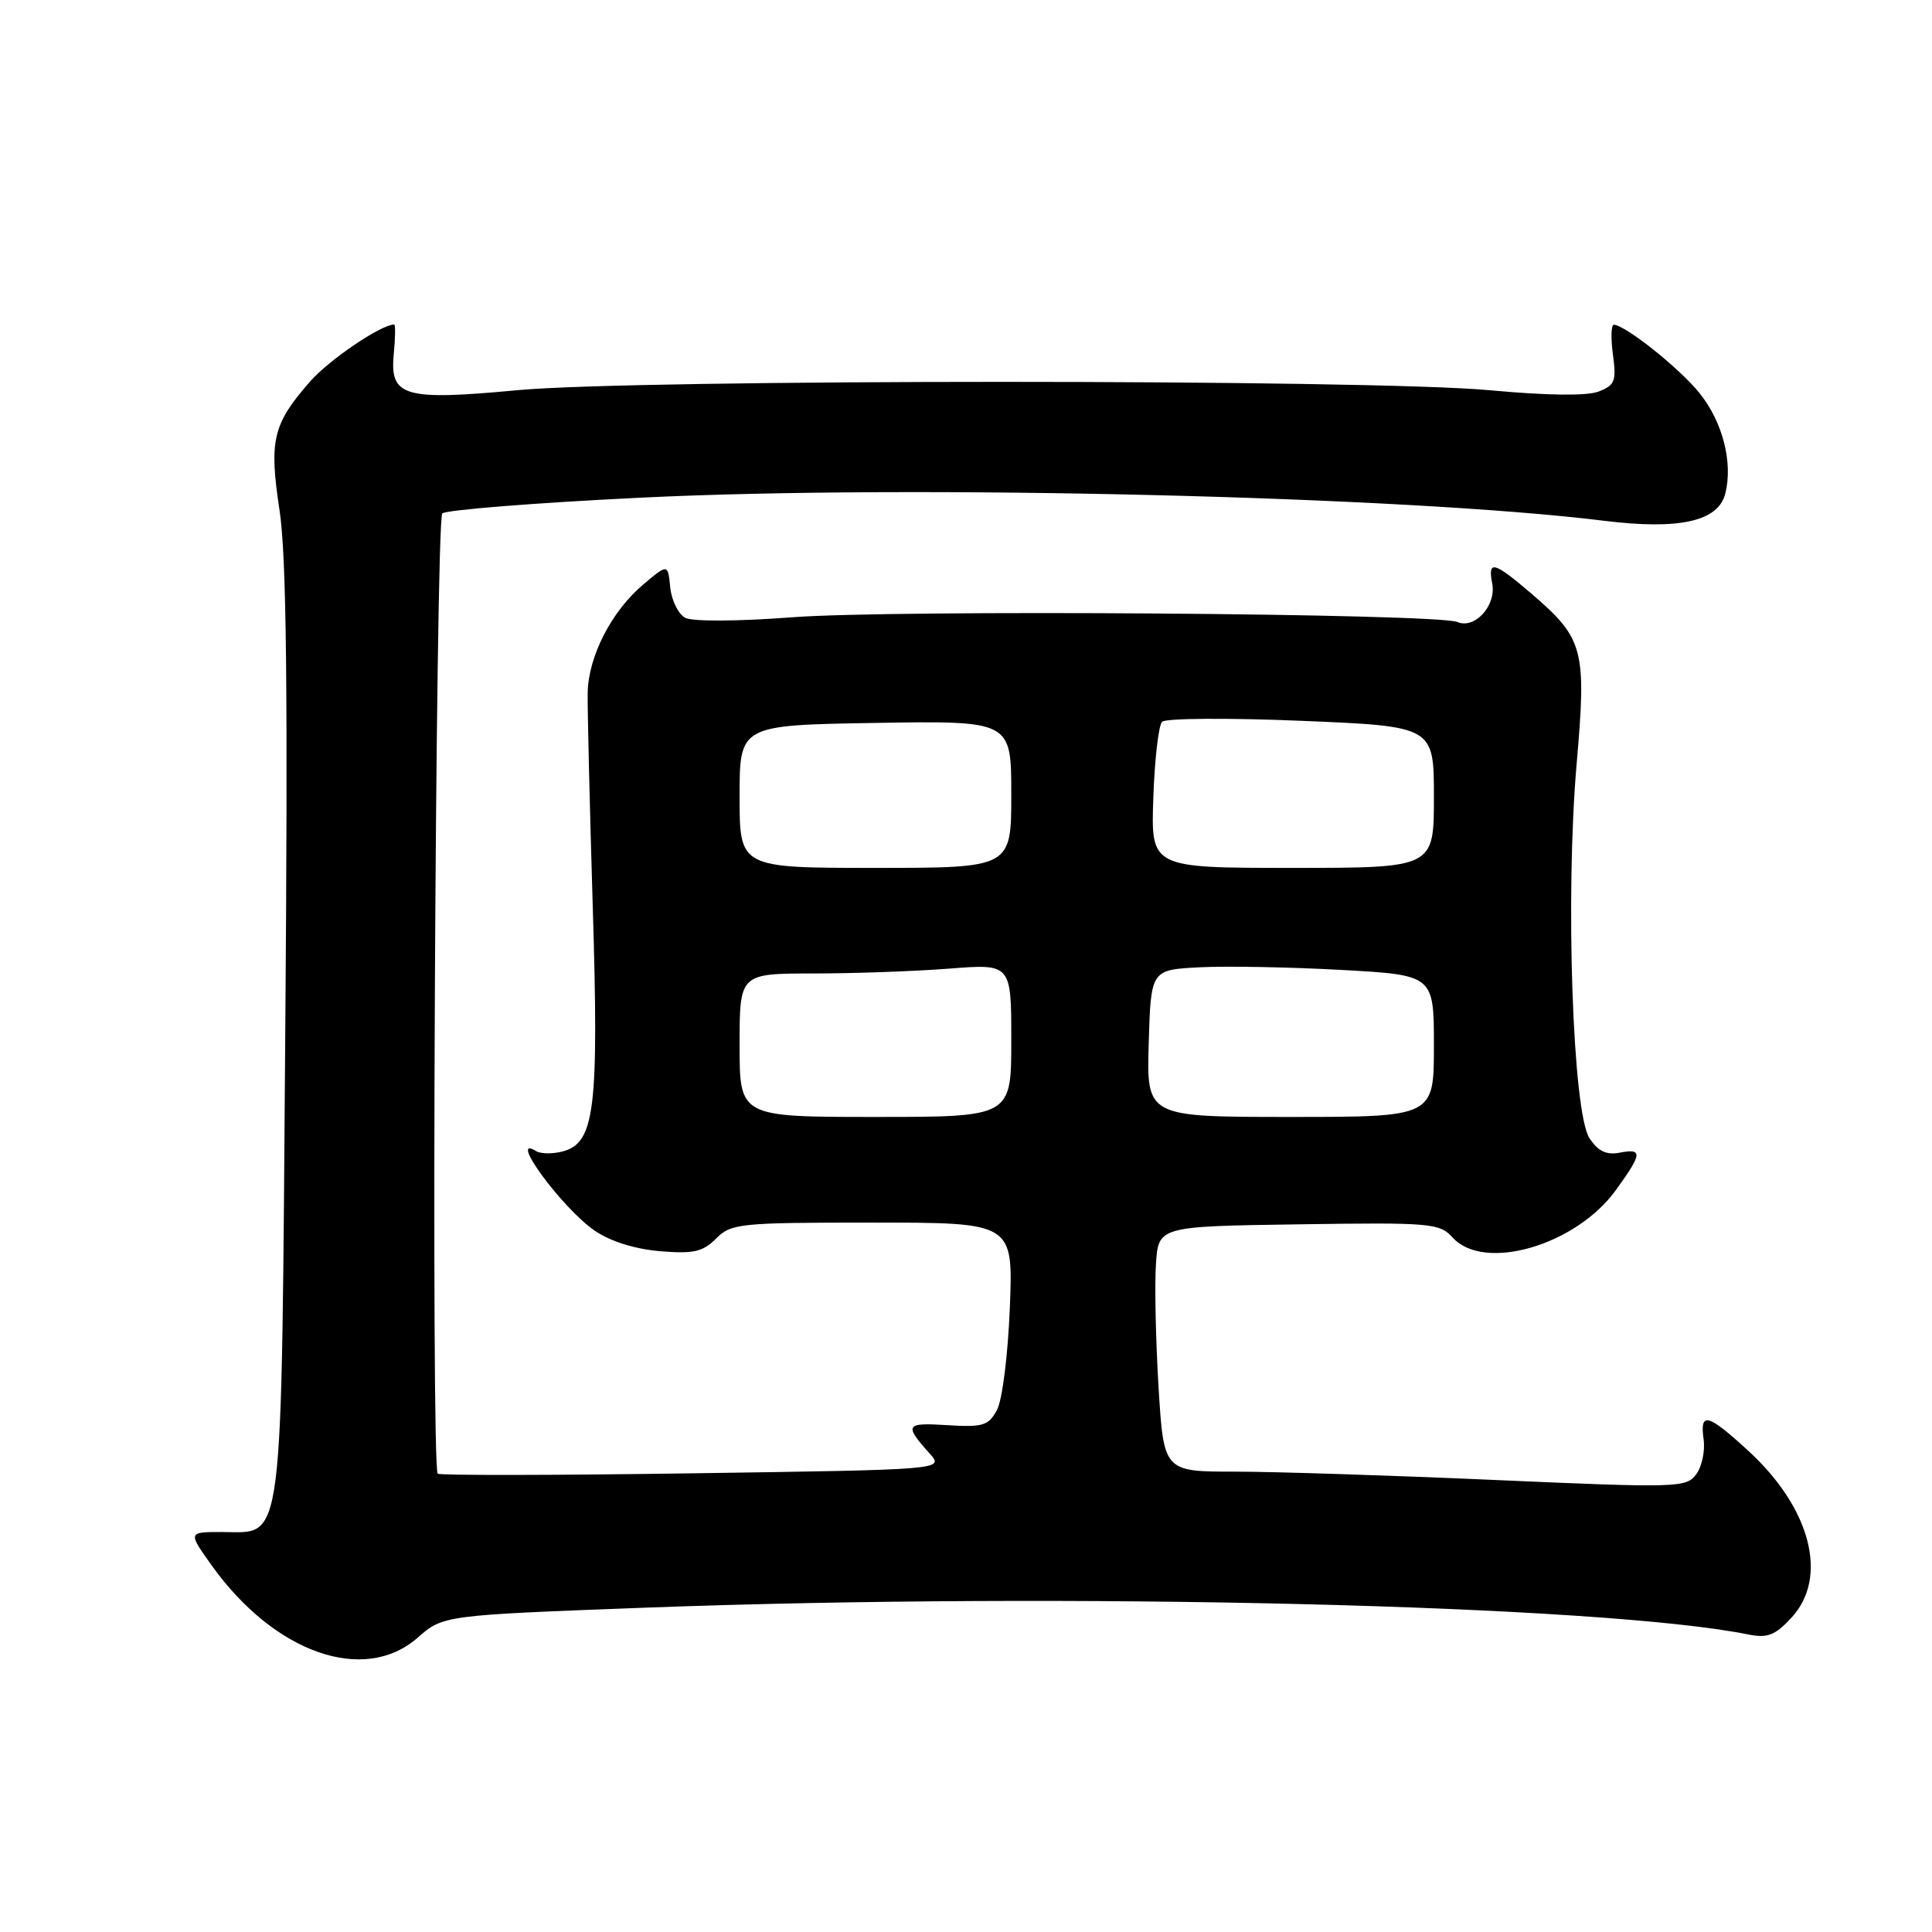 <?xml version="1.0" encoding="UTF-8" standalone="no"?>
<!DOCTYPE svg PUBLIC "-//W3C//DTD SVG 1.1//EN" "http://www.w3.org/Graphics/SVG/1.1/DTD/svg11.dtd" >
<svg xmlns="http://www.w3.org/2000/svg" xmlns:xlink="http://www.w3.org/1999/xlink" version="1.1" viewBox="0 0 256 256">
 <g >
 <path fill="currentColor"
d=" M 55.33 217.01 C 58.73 214.03 58.73 214.03 85.62 213.02 C 141.39 210.94 212.26 212.66 231.62 216.57 C 234.20 217.09 235.19 216.71 237.37 214.36 C 242.32 209.02 239.95 199.85 231.67 192.25 C 226.26 187.28 225.21 187.01 225.74 190.75 C 225.95 192.26 225.51 194.34 224.75 195.36 C 223.43 197.13 222.27 197.17 198.21 196.11 C 184.37 195.50 168.80 195.00 163.62 195.00 C 154.20 195.00 154.20 195.00 153.51 183.75 C 153.14 177.56 152.98 170.25 153.17 167.50 C 153.50 162.50 153.50 162.50 172.08 162.23 C 189.63 161.97 190.75 162.07 192.48 163.98 C 196.63 168.56 208.78 165.04 214.09 157.72 C 217.63 152.84 217.70 152.14 214.59 152.74 C 212.84 153.07 211.75 152.54 210.61 150.81 C 208.38 147.41 207.40 118.67 208.91 101.26 C 210.24 85.99 209.87 84.61 202.85 78.60 C 197.91 74.38 197.12 74.18 197.73 77.34 C 198.28 80.24 195.42 83.40 193.12 82.42 C 190.44 81.28 118.44 80.76 105.00 81.79 C 97.82 82.34 91.78 82.37 90.81 81.87 C 89.89 81.39 88.99 79.58 88.81 77.84 C 88.50 74.69 88.50 74.69 85.21 77.47 C 81.03 81.00 77.98 86.94 77.87 91.76 C 77.83 93.82 78.13 106.54 78.54 120.04 C 79.37 147.12 78.82 151.50 74.48 152.59 C 73.18 152.92 71.64 152.89 71.06 152.54 C 67.16 150.13 74.51 160.13 78.79 163.06 C 80.87 164.49 84.13 165.51 87.45 165.79 C 91.89 166.16 93.12 165.88 94.89 164.11 C 96.89 162.11 98.00 162.00 115.63 162.00 C 134.25 162.00 134.25 162.00 133.81 173.25 C 133.56 179.56 132.81 185.53 132.10 186.84 C 130.98 188.91 130.24 189.14 125.51 188.84 C 119.95 188.49 119.77 188.79 123.20 192.62 C 125.10 194.74 125.10 194.74 91.80 195.22 C 73.49 195.49 58.27 195.51 58.00 195.27 C 57.09 194.47 57.70 68.90 58.61 68.03 C 59.10 67.57 70.97 66.62 85.00 65.94 C 120.89 64.18 186.19 65.75 212.50 69.00 C 222.52 70.24 227.69 69.09 228.61 65.40 C 229.65 61.29 228.26 55.89 225.19 52.08 C 222.55 48.80 215.41 43.11 213.85 43.03 C 213.48 43.01 213.43 44.79 213.72 46.98 C 214.20 50.51 213.99 51.05 211.80 51.89 C 210.24 52.48 204.98 52.41 197.42 51.71 C 181.57 50.23 84.26 50.23 68.58 51.70 C 53.57 53.11 51.64 52.56 52.17 46.99 C 52.38 44.79 52.41 43.00 52.24 43.00 C 50.50 43.00 43.64 47.65 41.09 50.55 C 36.14 56.19 35.63 58.34 37.04 67.61 C 37.96 73.65 38.16 91.23 37.80 136.78 C 37.26 206.50 37.70 203.00 29.41 203.00 C 24.88 203.00 24.88 203.00 28.12 207.52 C 36.41 219.06 48.28 223.20 55.33 217.01 Z  M 98.00 138.50 C 98.00 129.00 98.00 129.00 107.75 128.99 C 113.11 128.99 121.21 128.70 125.75 128.35 C 134.00 127.70 134.00 127.70 134.00 137.85 C 134.00 148.00 134.00 148.00 116.00 148.00 C 98.00 148.00 98.00 148.00 98.00 138.50 Z  M 152.21 138.25 C 152.50 128.50 152.50 128.50 159.00 128.17 C 162.57 127.99 171.01 128.15 177.75 128.52 C 190.00 129.20 190.00 129.20 190.00 138.60 C 190.00 148.00 190.00 148.00 170.96 148.00 C 151.93 148.00 151.93 148.00 152.21 138.25 Z  M 98.00 105.54 C 98.00 96.09 98.00 96.09 116.00 95.79 C 134.00 95.50 134.00 95.50 134.00 105.25 C 134.00 115.00 134.00 115.00 116.00 115.00 C 98.00 115.00 98.00 115.00 98.00 105.54 Z  M 152.82 105.75 C 152.99 100.66 153.52 96.11 153.98 95.64 C 154.44 95.17 162.74 95.11 172.41 95.51 C 190.00 96.24 190.00 96.24 190.00 105.62 C 190.00 115.00 190.00 115.00 171.25 115.00 C 152.50 115.00 152.50 115.00 152.82 105.75 Z "/>
</g>
</svg>
